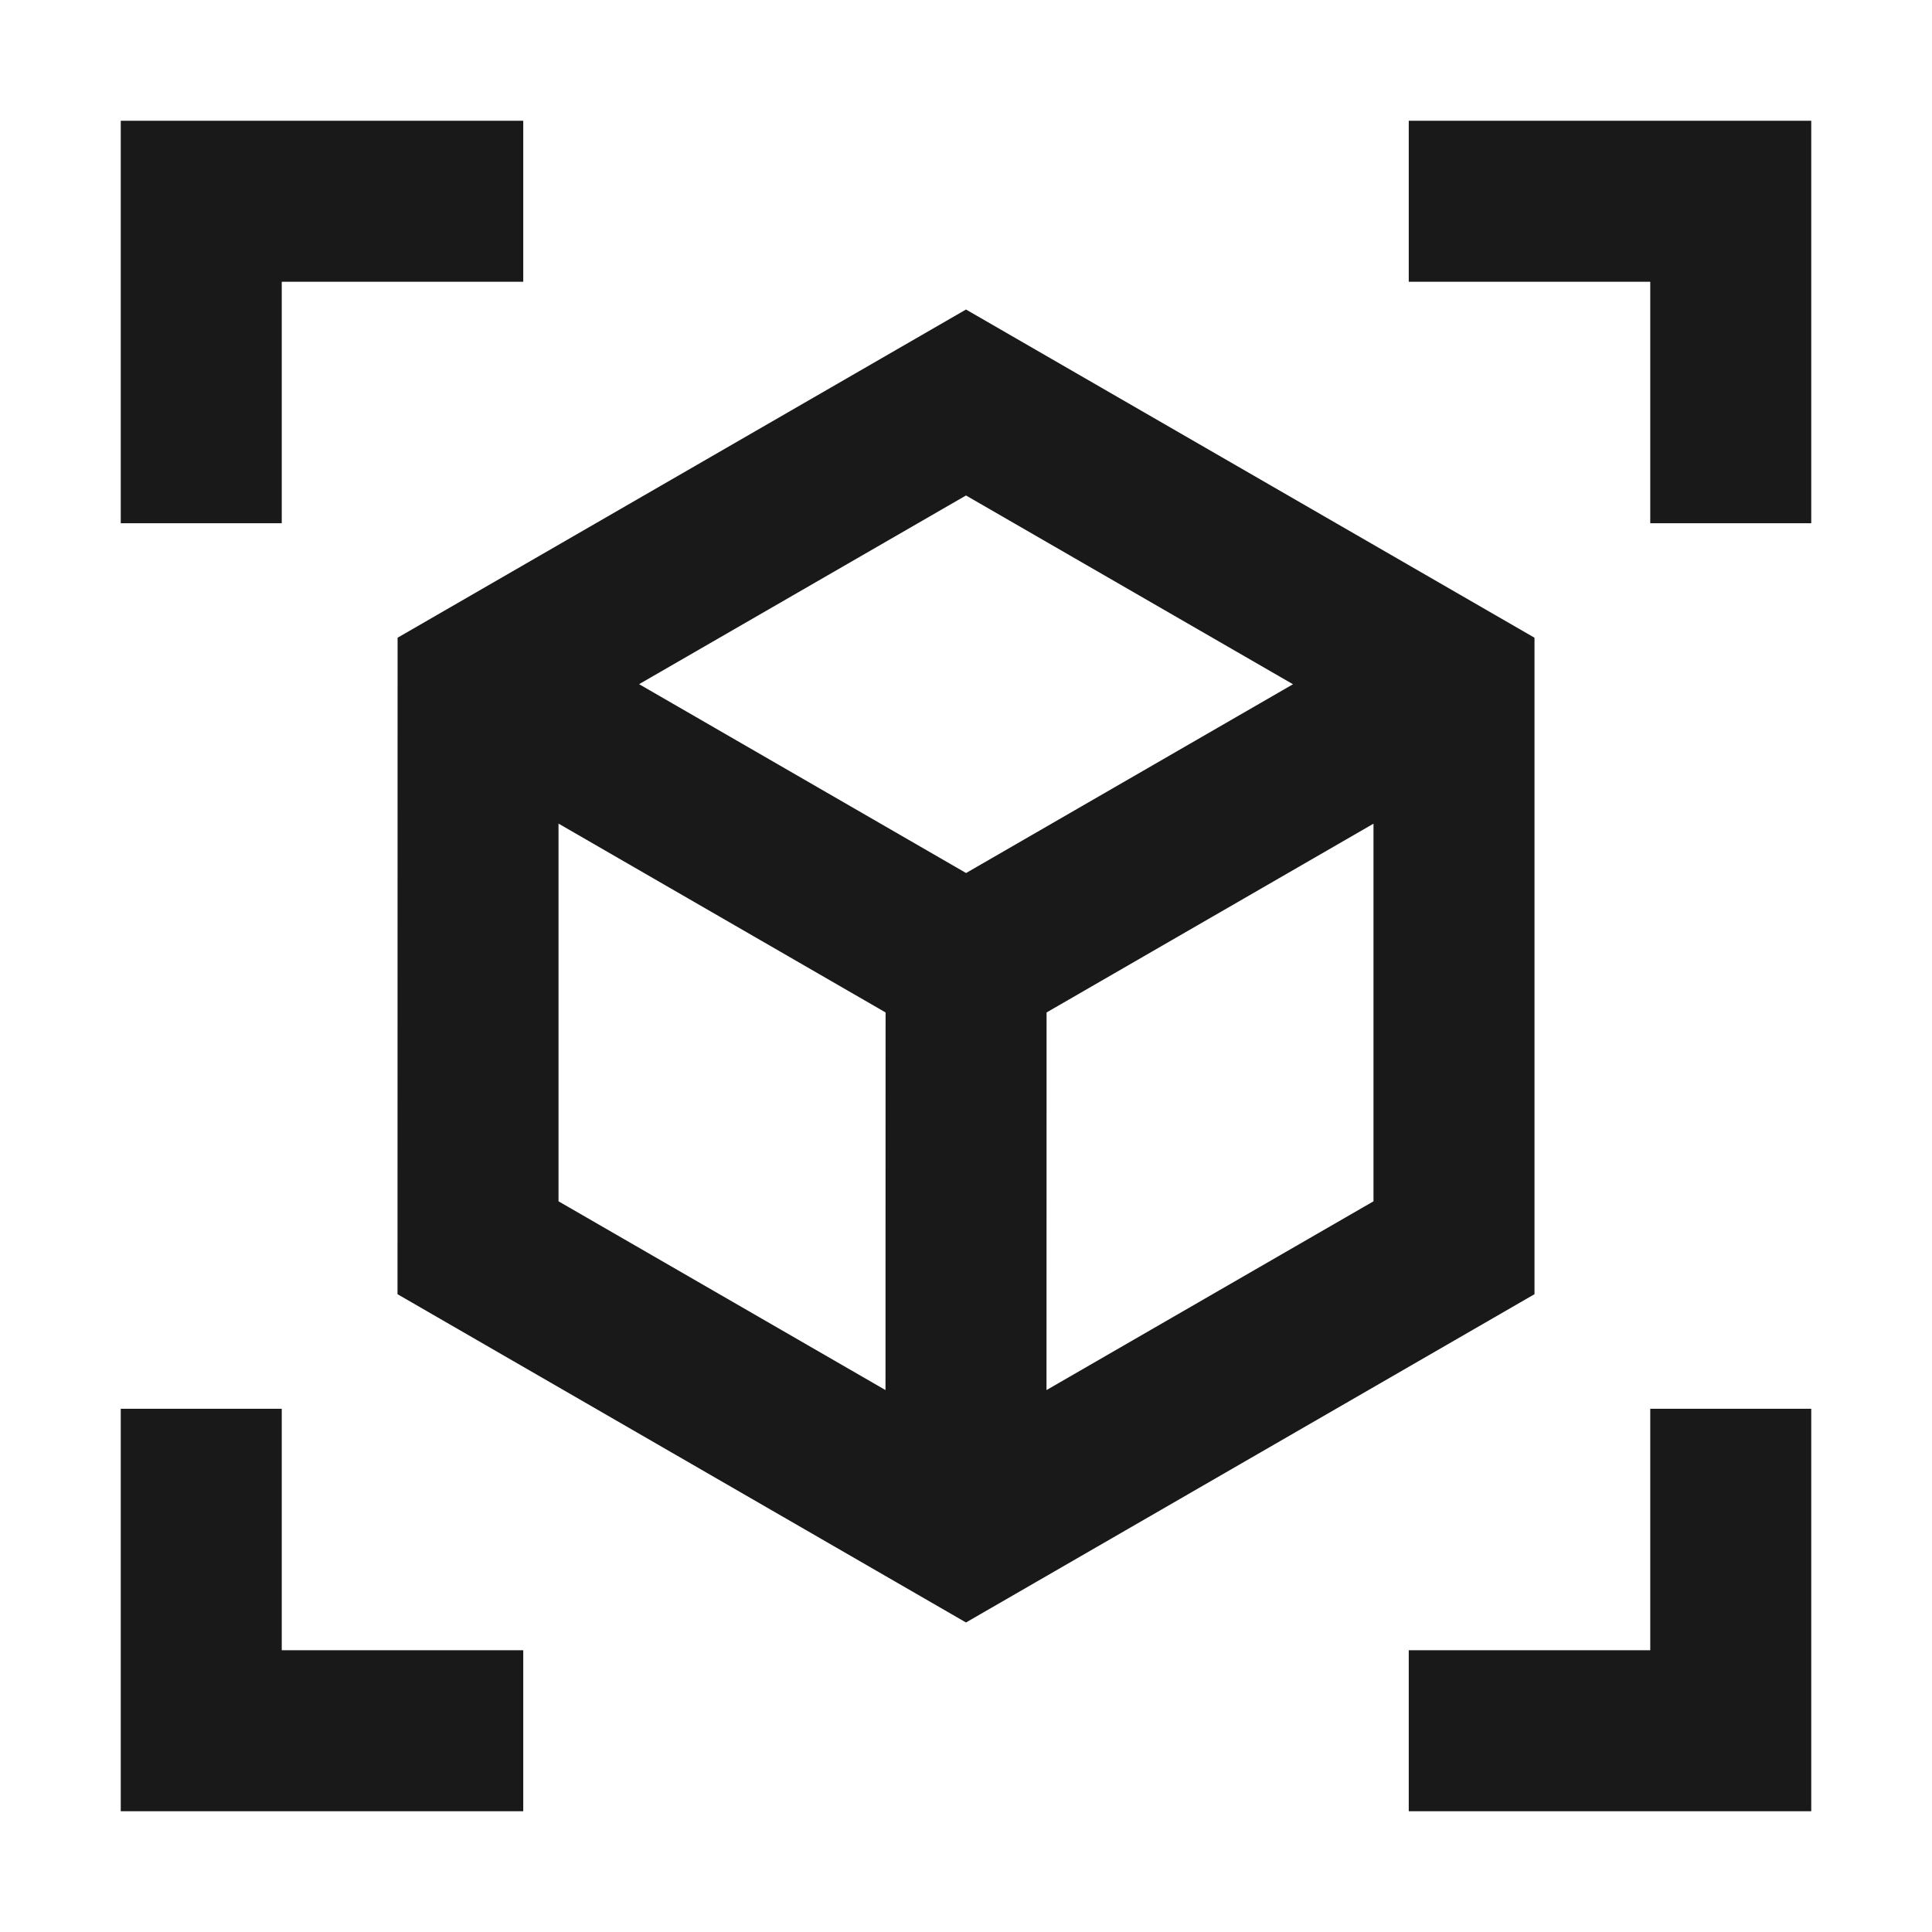 <svg width="24" height="24" viewBox="0 0 24 24" fill="none" xmlns="http://www.w3.org/2000/svg">
<path d="M1.5 1.5H6.5V3.5H3.5V6.5H1.5V1.5ZM17.5 1.5H22.5V6.5H20.5V3.5H17.5V1.5ZM12 3.845L19.062 7.922L19.062 16.077L12 20.155L4.938 16.077L4.939 7.922L12 3.845ZM6.938 10.231L6.938 14.923L11 17.268L11.001 12.577L6.938 10.231ZM13 17.268L17.062 14.923L17.062 10.232L13.001 12.577L13 17.268ZM12.001 10.845L16.062 8.5L12 6.155L7.939 8.499L12.001 10.845ZM3.5 17.5V20.5H6.5V22.5H1.5V17.5H3.5ZM22.5 17.5V22.5H17.5V20.5H20.5V17.5H22.5Z" fill="black" fill-opacity="0.9" style="fill:black;fill-opacity:0.9;"/>
</svg>

